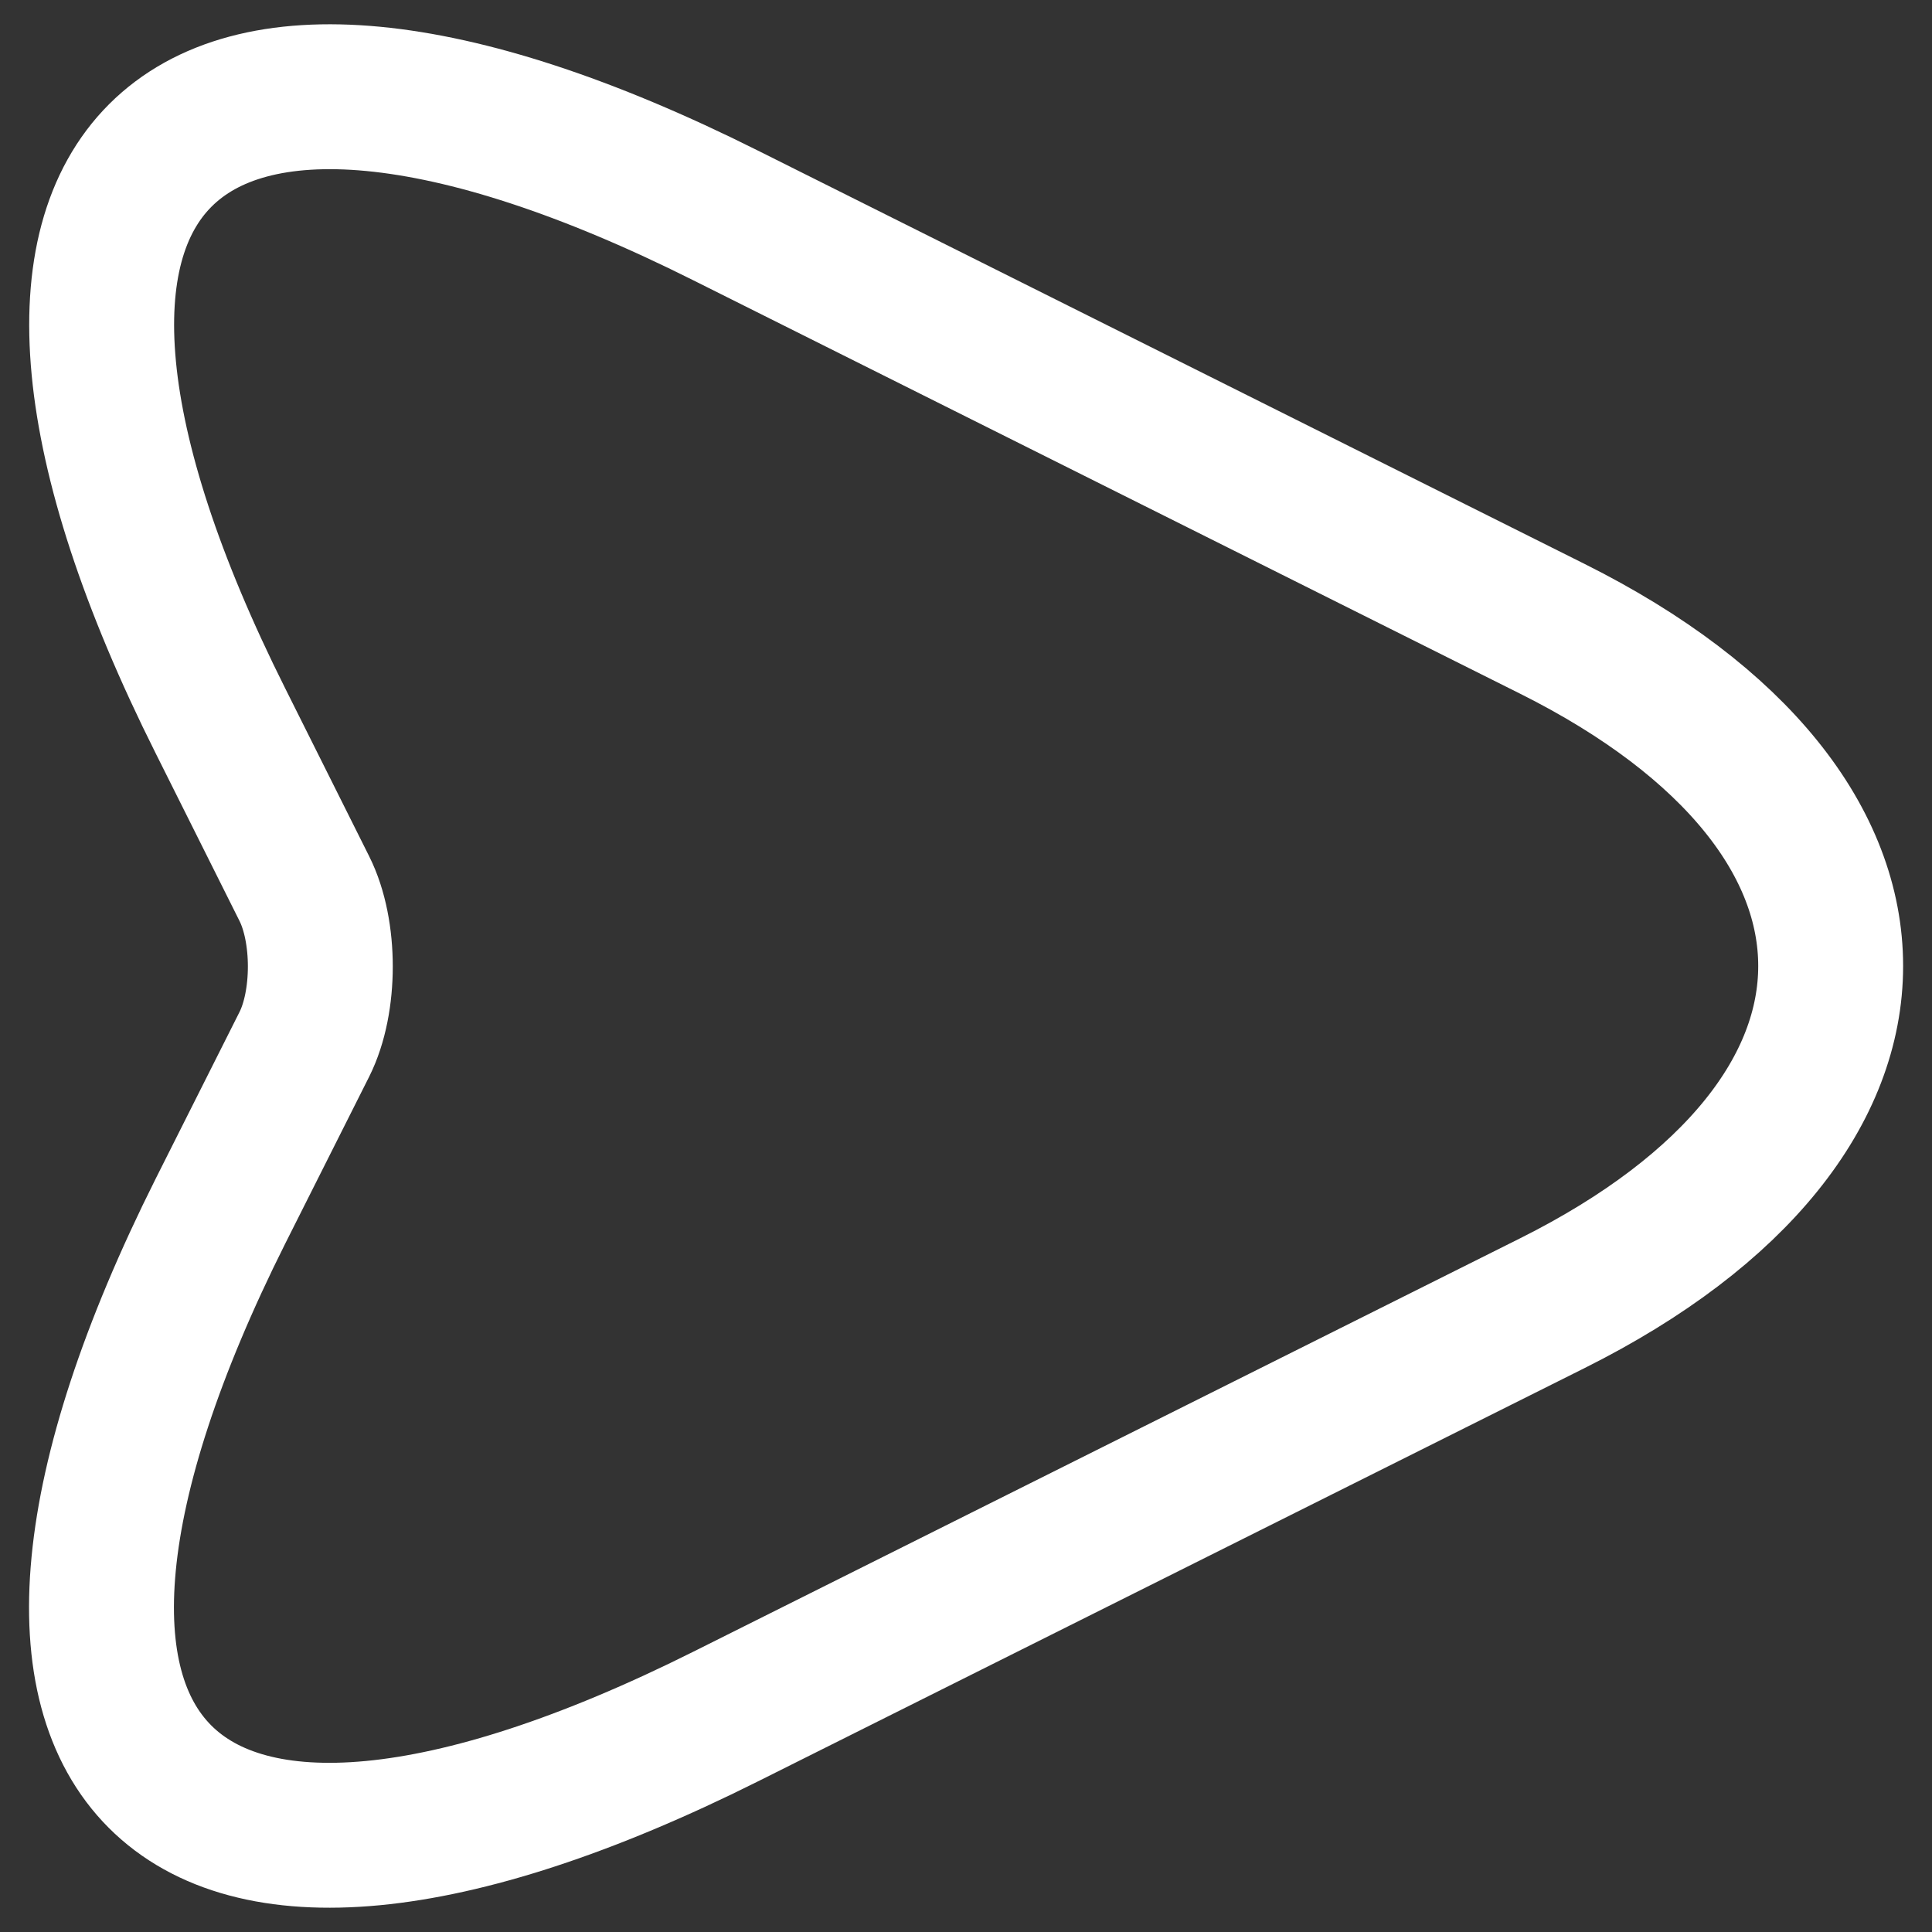 <svg width="20" height="20" viewBox="0 0 20 20" fill="none" xmlns="http://www.w3.org/2000/svg">
<rect x="0" y="0" width="20" height="20" fill="#333333" stroke="none"/>
<path d="M7.511 2.23L16.071 6.51C19.911 8.43 19.911 11.57 16.071 13.49L7.511 17.77C1.751 20.65 -0.599 18.29 2.281 12.54L3.151 10.81C3.371 10.37 3.371 9.64 3.151 9.2L2.281 7.46C-0.599 1.71 1.761 -0.65 7.511 2.23Z" stroke="white" stroke-width="1.5" stroke-linecap="round" stroke-linejoin="round"/>
</svg>
